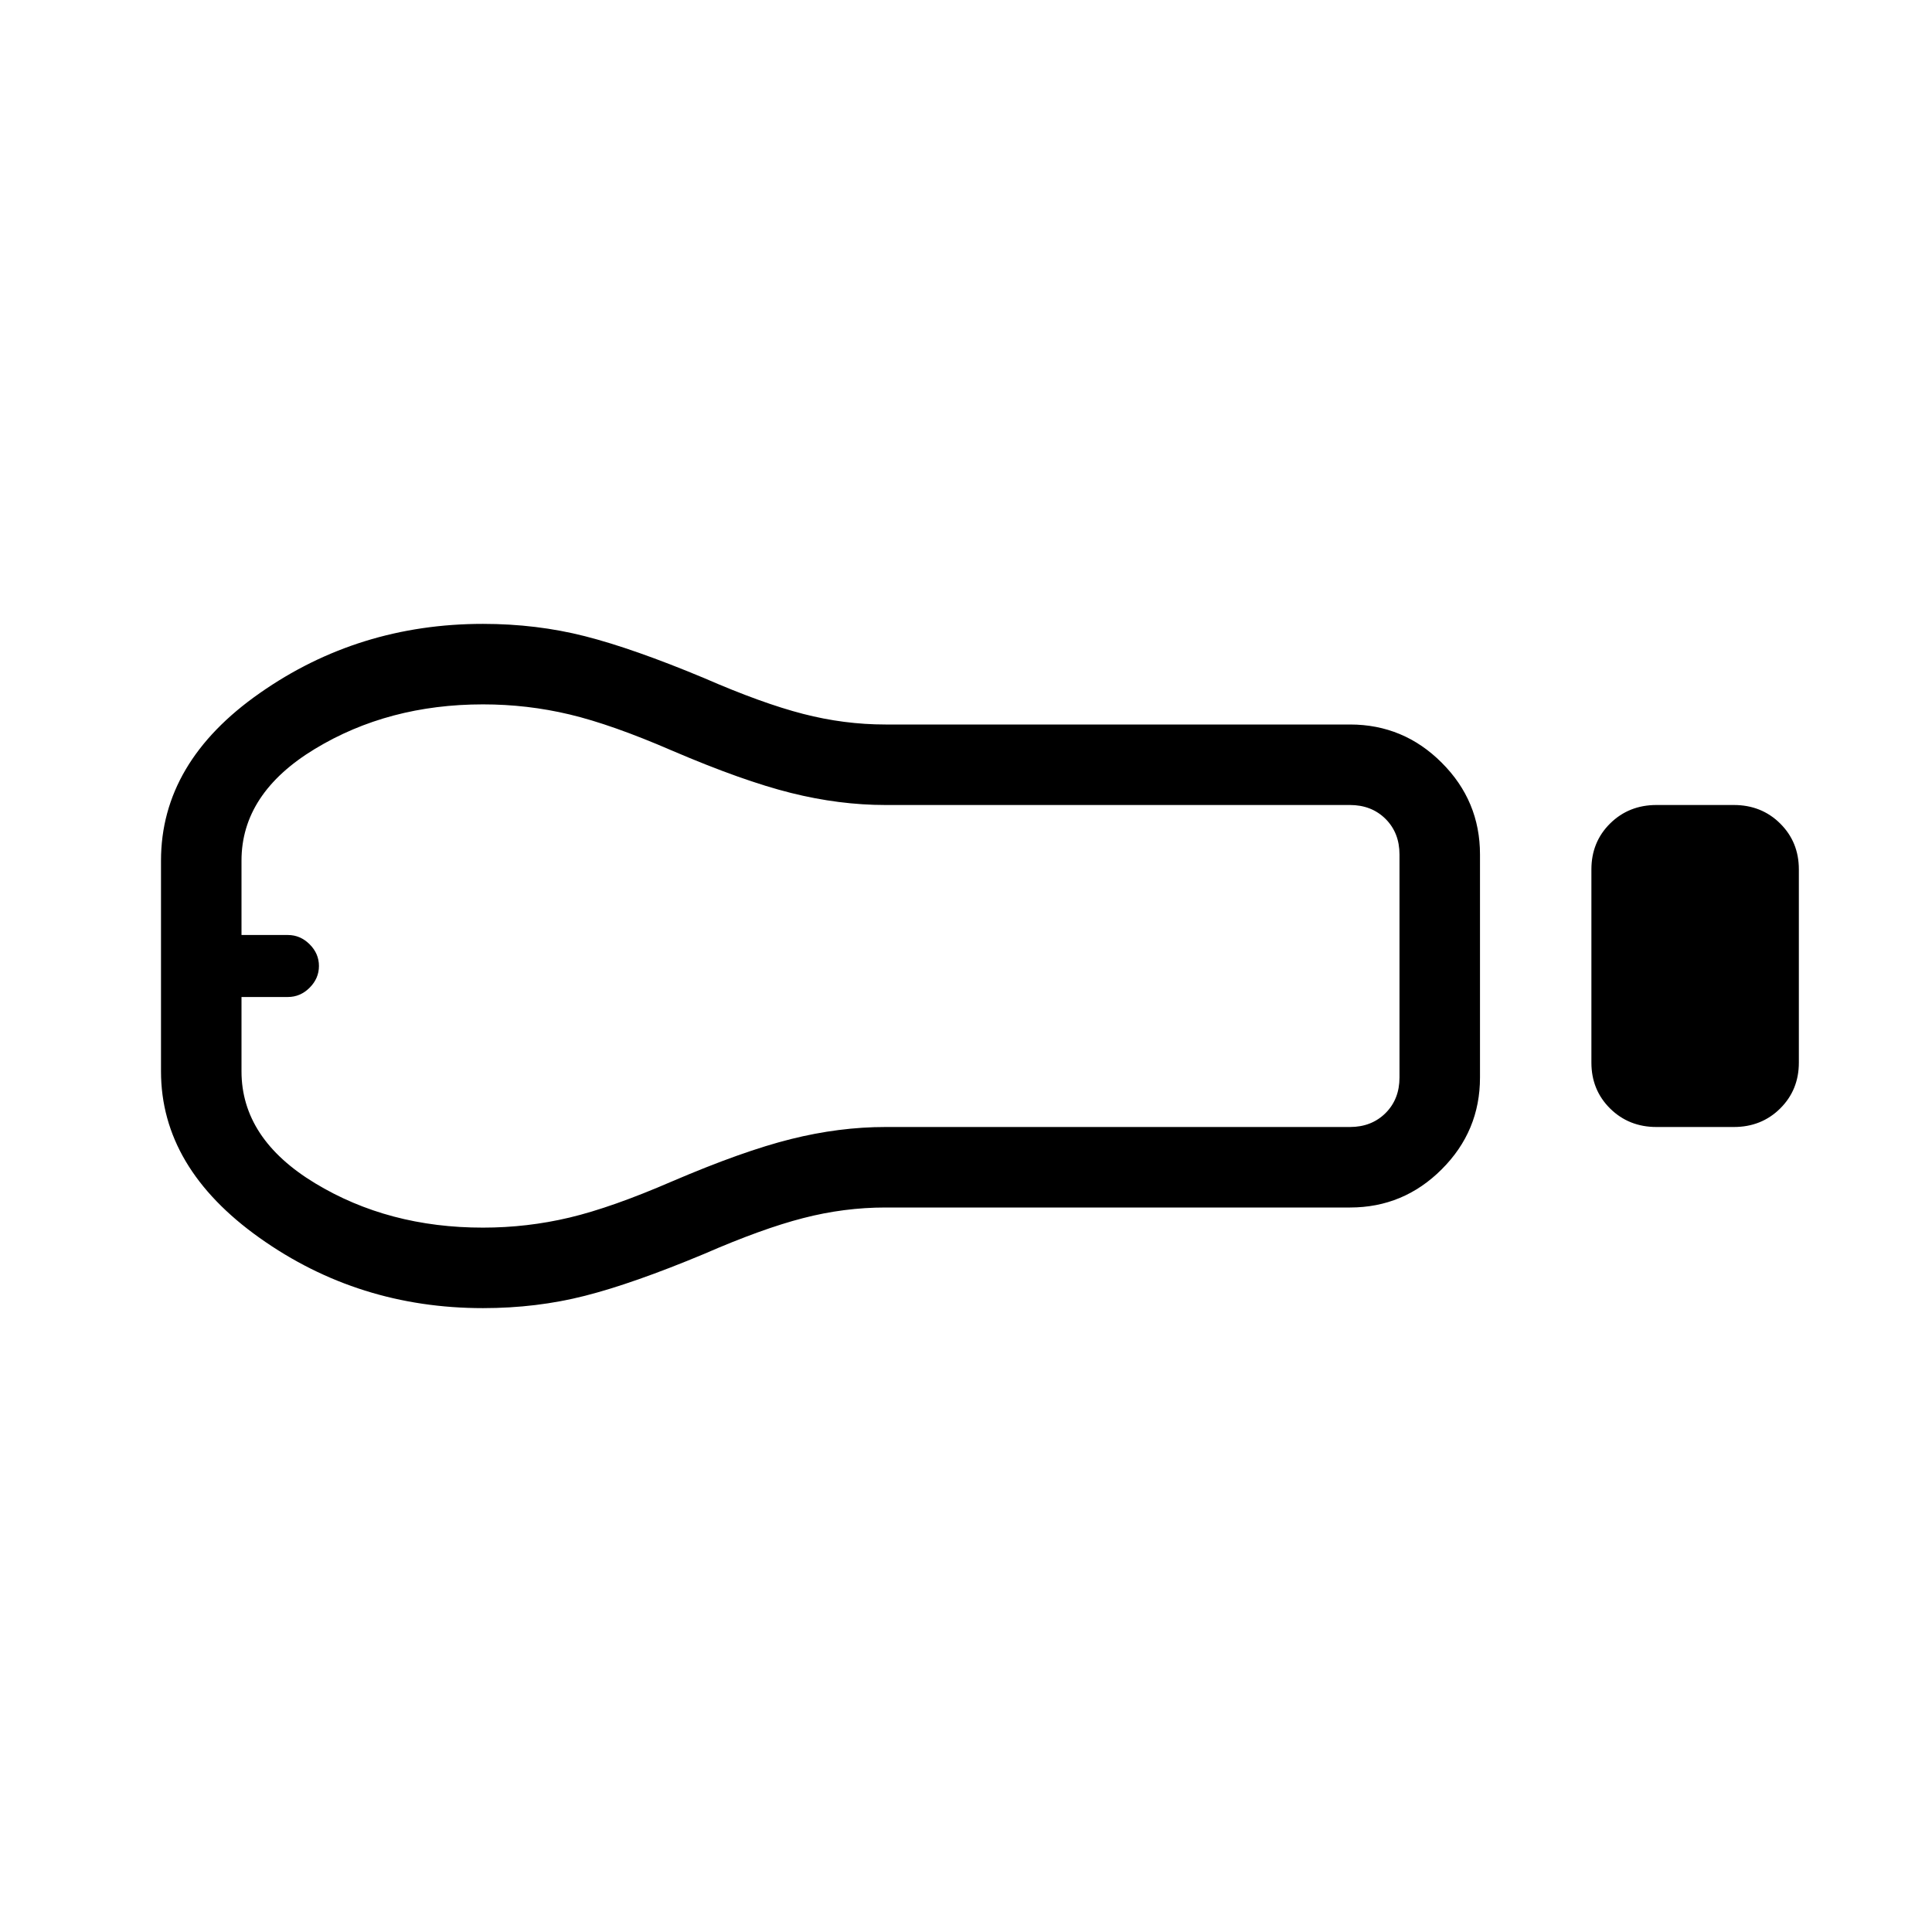 <svg xmlns="http://www.w3.org/2000/svg" width="1em" height="1em" viewBox="0 0 24 24"><path fill="currentColor" d="M20.577 14q-.343 0-.576-.23q-.232-.23-.232-.57v-2.4q0-.34.232-.57q.233-.23.576-.23h.961q.344 0 .576.23q.232.23.232.57v2.4q0 .34-.232.57q-.232.23-.576.23zm-3.808 1H11q-.515 0-1.024.132q-.509.131-1.23.445q-.879.367-1.48.52q-.6.153-1.266.153q-1.546 0-2.773-.871T2 13.308v-2.616Q2 9.467 3.227 8.61Q4.454 7.75 6 7.75q.665 0 1.266.153t1.48.52q.721.314 1.23.445Q10.485 9 11 9h5.77q.666 0 1.14.475q.475.474.475 1.14v2.77q0 .666-.475 1.14q-.474.475-1.14.475M6 15.25q.55 0 1.075-.125t1.275-.45q.875-.375 1.475-.525T11 14h5.77q.268 0 .442-.173q.173-.173.173-.442v-2.77q0-.269-.173-.442q-.174-.173-.443-.173H11q-.575 0-1.175-.15T8.35 9.325Q7.6 9 7.075 8.875T6 8.75q-1.175 0-2.088.553T3 10.693v.922h.577q.154 0 .27.116q.115.115.115.269t-.116.27q-.115.115-.27.115H3v.923q0 .837.913 1.39T6 15.25M3.23 12"/></svg>